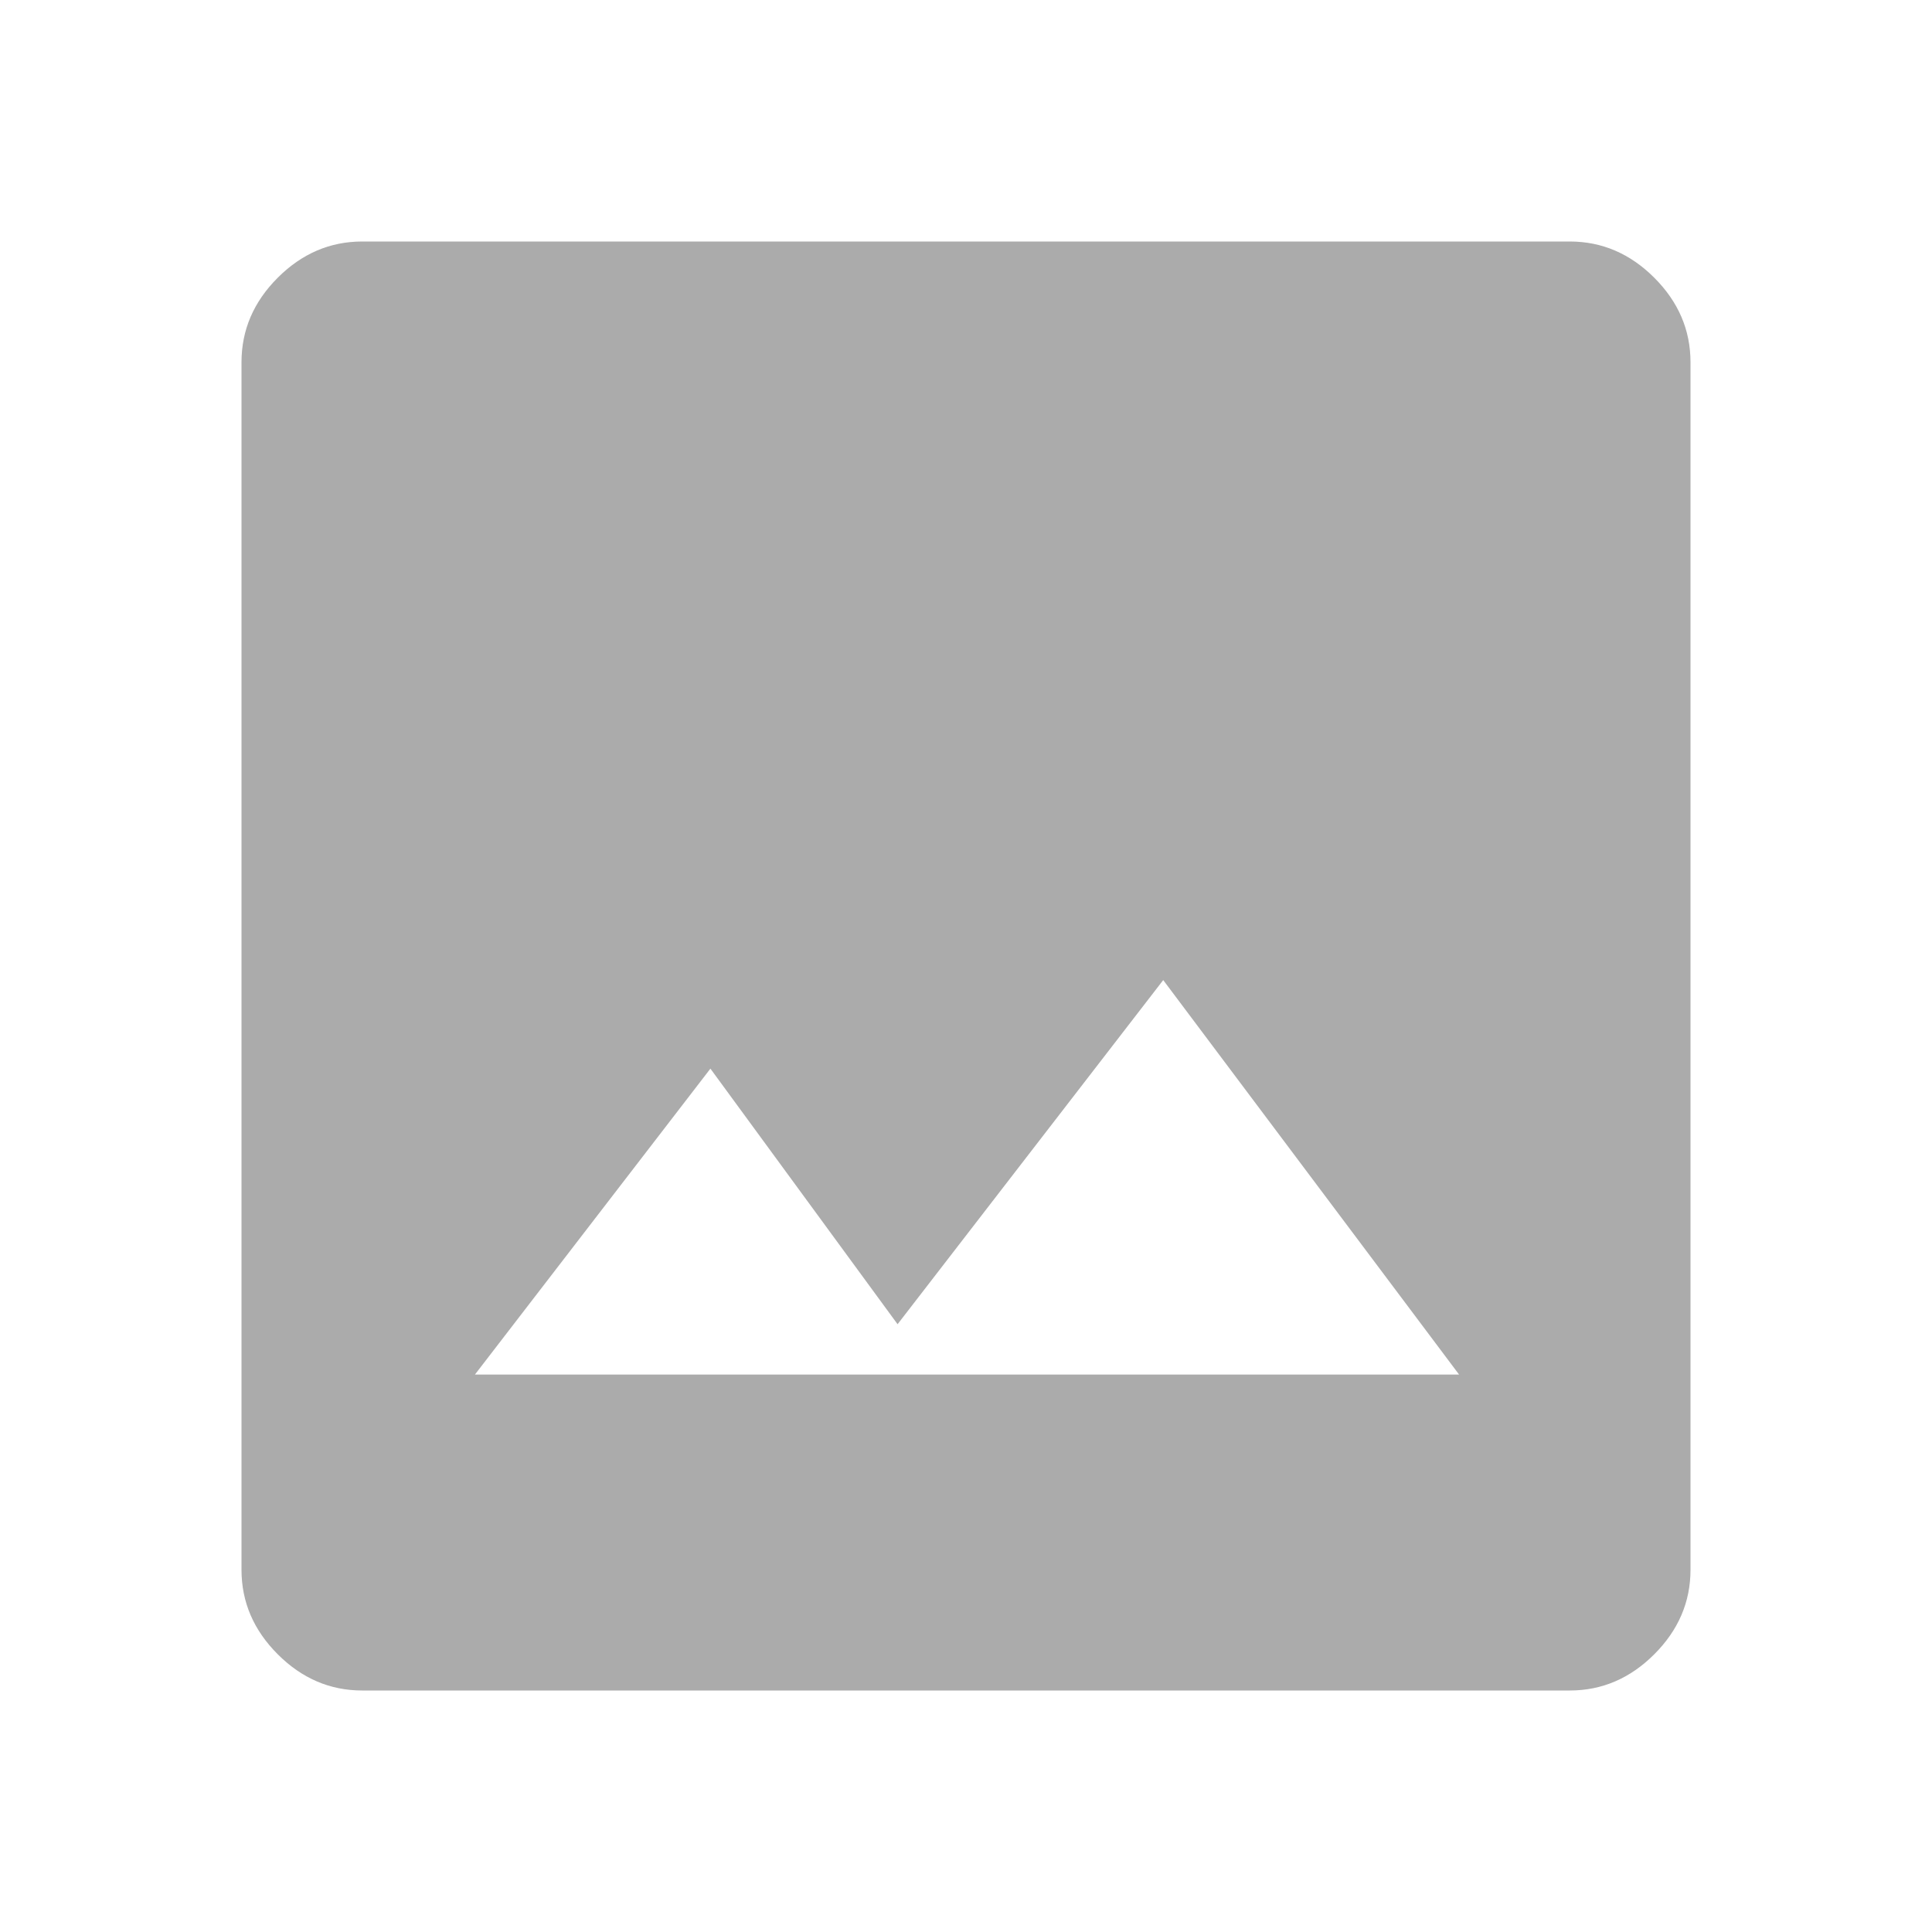 <svg xmlns="http://www.w3.org/2000/svg" viewBox="0 96 960 960" fill="rgb(171, 171, 171)">
	<path d="M180 936q-24 0-42-18t-18-42V276q0-24 18-42t42-18h600q24 0 42 18t18 42v600q0 24-18 42t-42 18H180Zm56-157h489L578 583 446 754l-93-127-117 152Z" />
</svg>